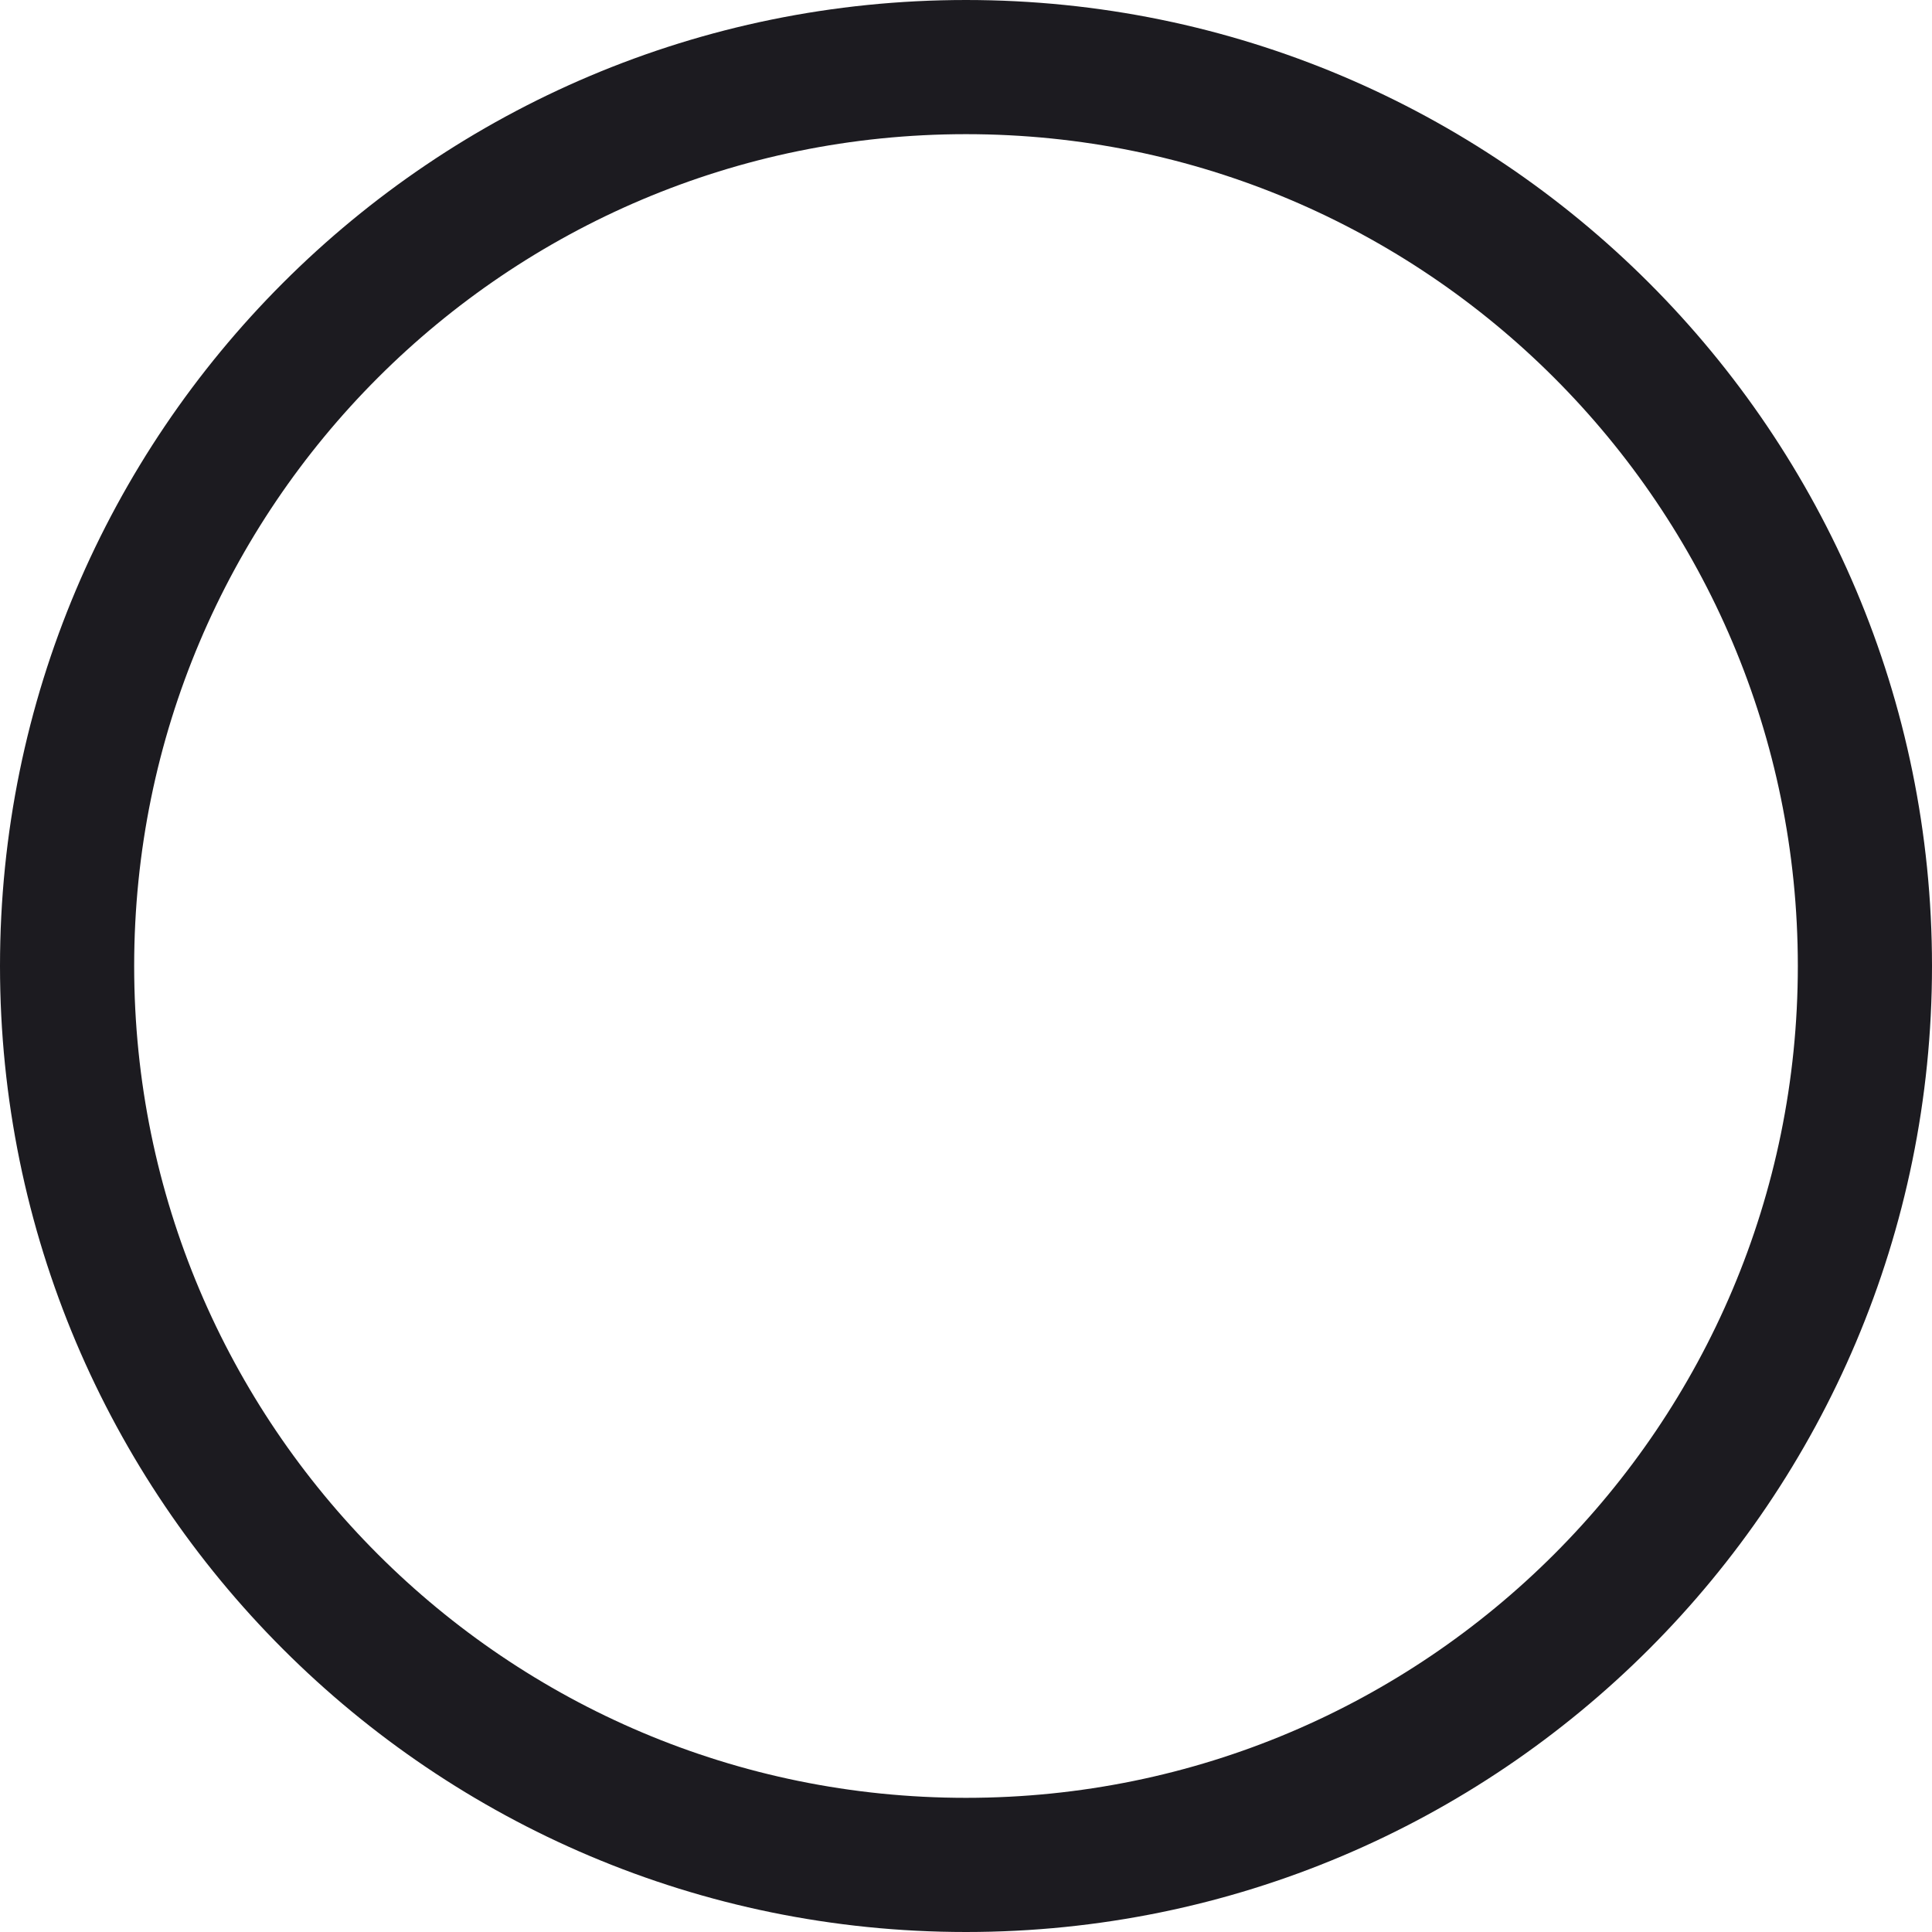 <svg width="72" height="72" viewBox="0 0 72 72" fill="none" xmlns="http://www.w3.org/2000/svg">
<path d="M69.5 36C69.5 54.502 54.502 69.5 36 69.5C17.498 69.5 2.5 54.502 2.5 36C2.5 17.498 17.498 2.5 36 2.5C54.502 2.5 69.5 17.498 69.5 36Z" stroke="#1C1B20" stroke-width="5"/>
</svg>
